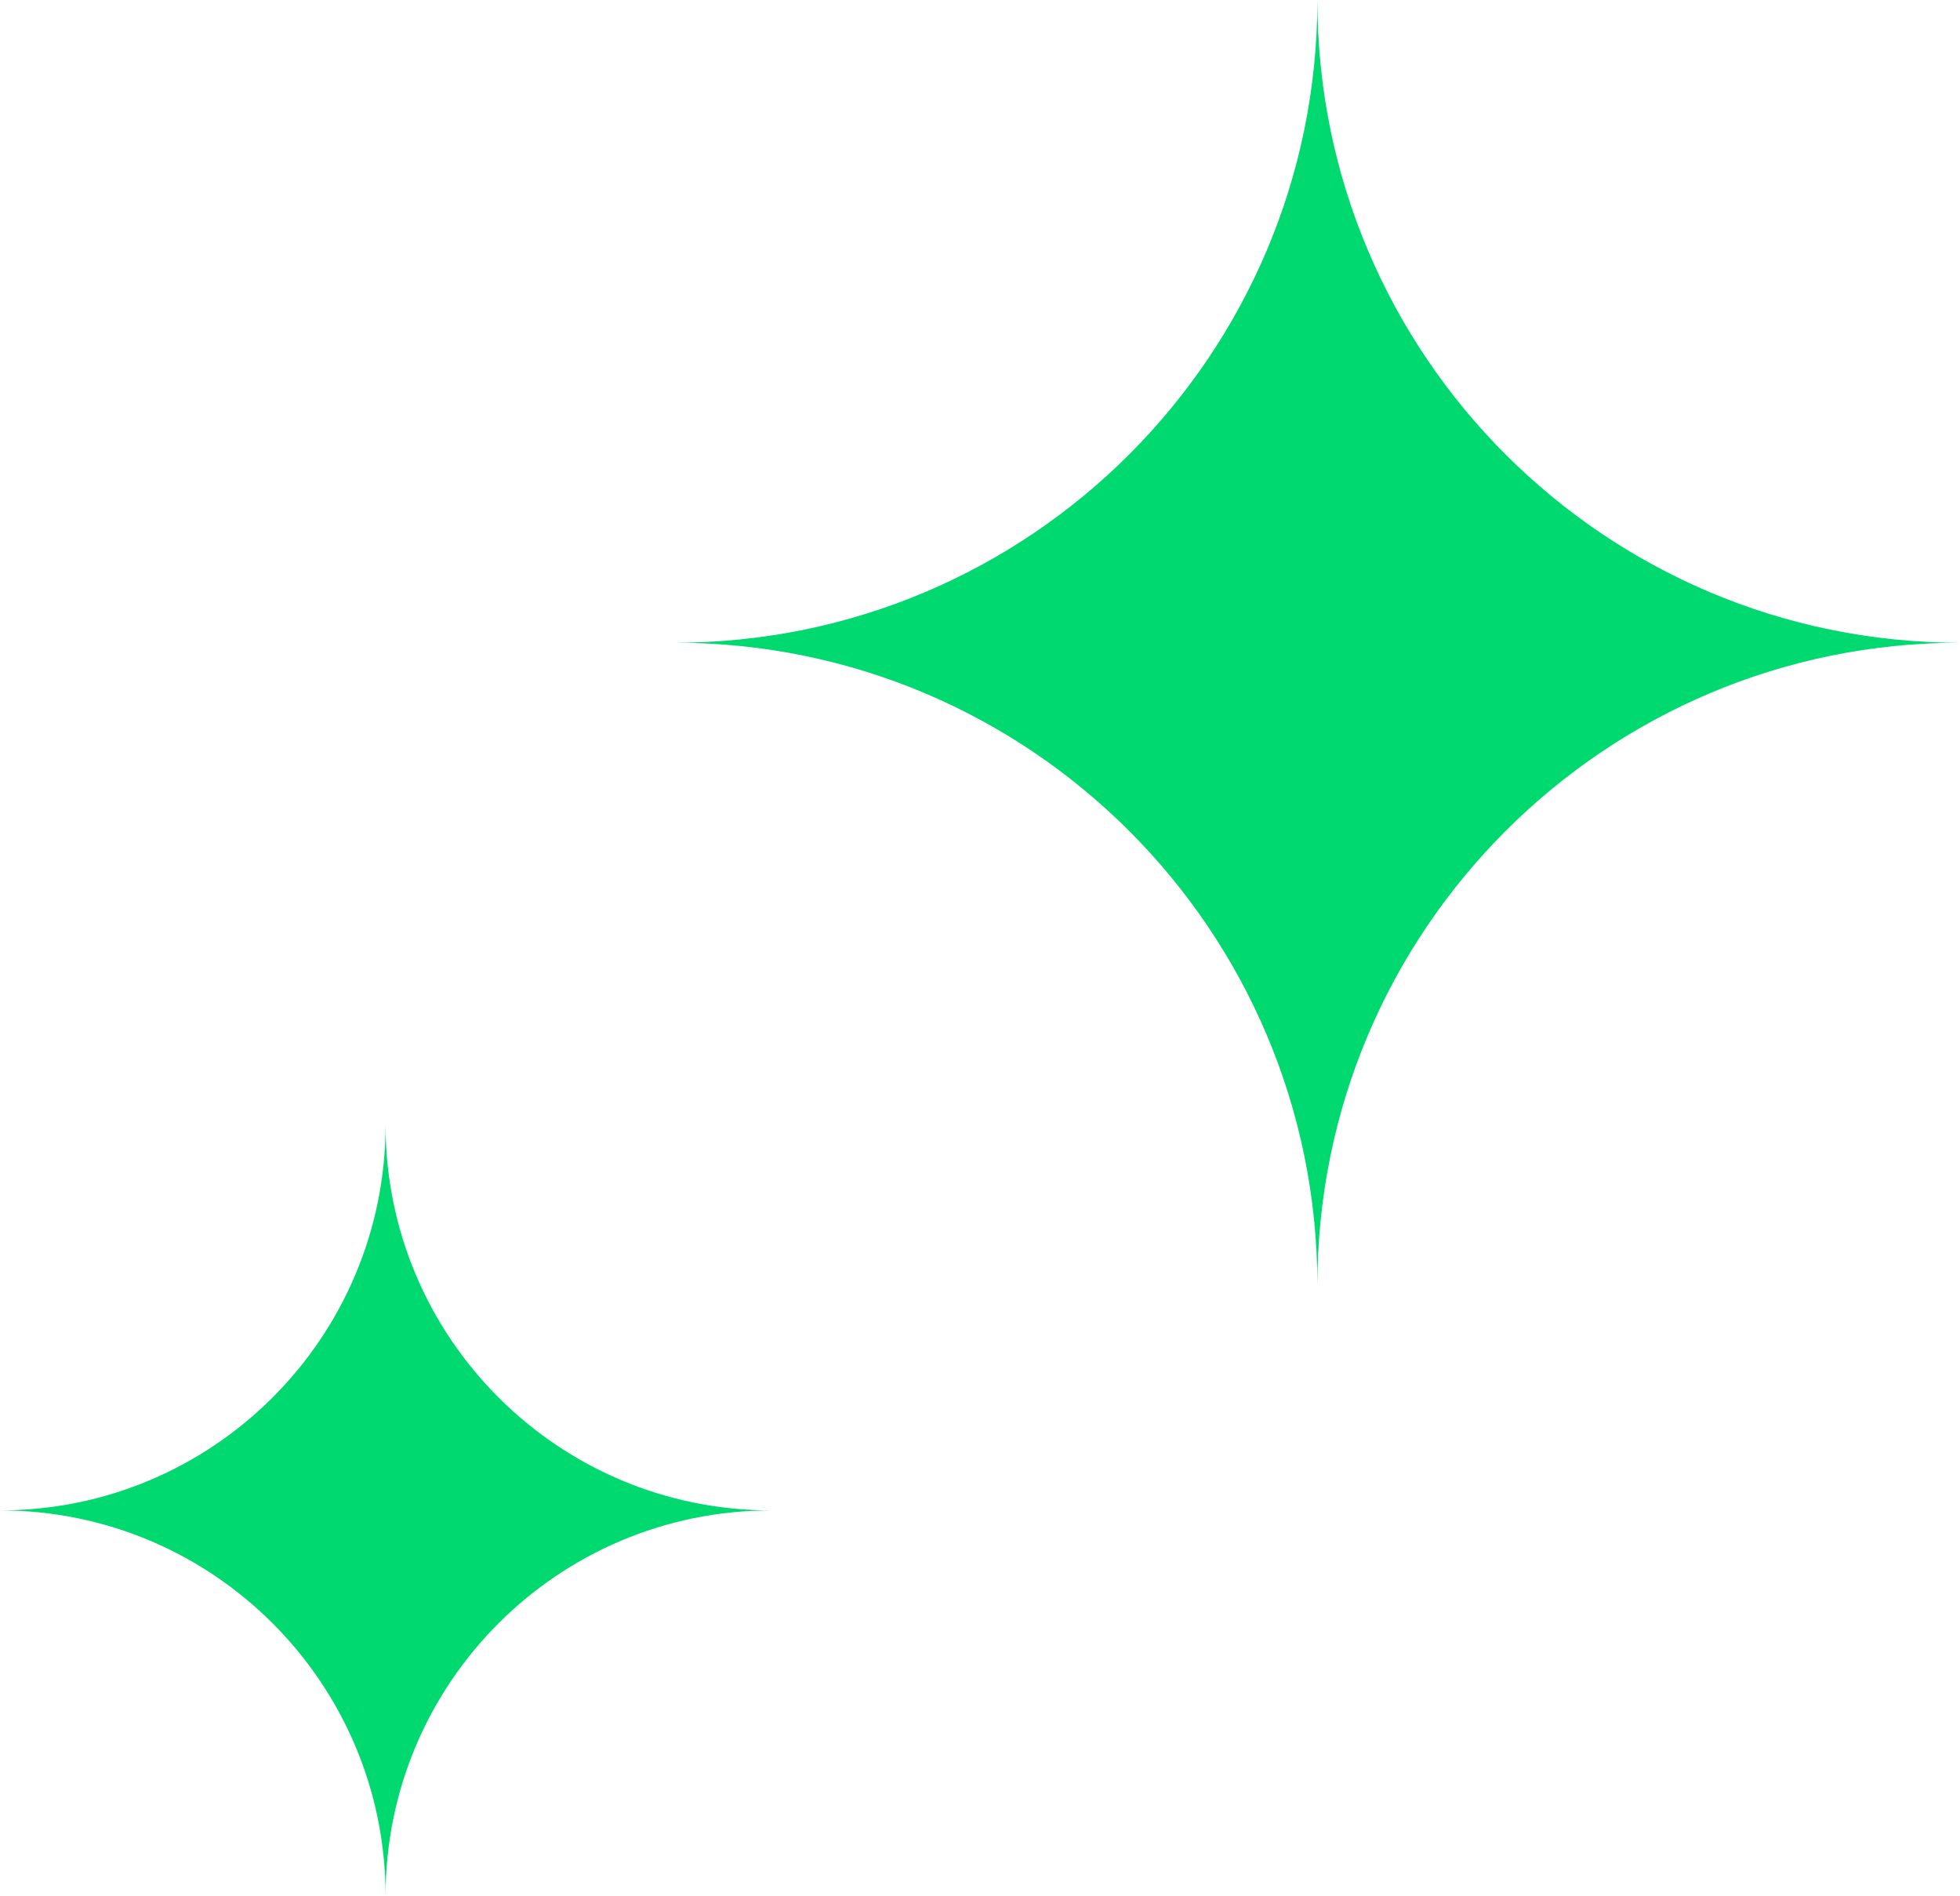 <svg width="61" height="59" viewBox="0 0 61 59" fill="none" xmlns="http://www.w3.org/2000/svg">
<path d="M41 40C41 28.953 32.047 20 21 20C32.047 20 41 11.044 41 0C41 11.047 49.953 20 61 20C49.953 20 41 28.956 41 40Z" fill="#00D970"/>
<path d="M12 59C12 52.372 6.628 47 0 47C6.628 47 12 41.627 12 35C12 41.628 17.372 47 24 47C17.372 47 12 52.373 12 59Z" fill="#00D970"/>
</svg>
